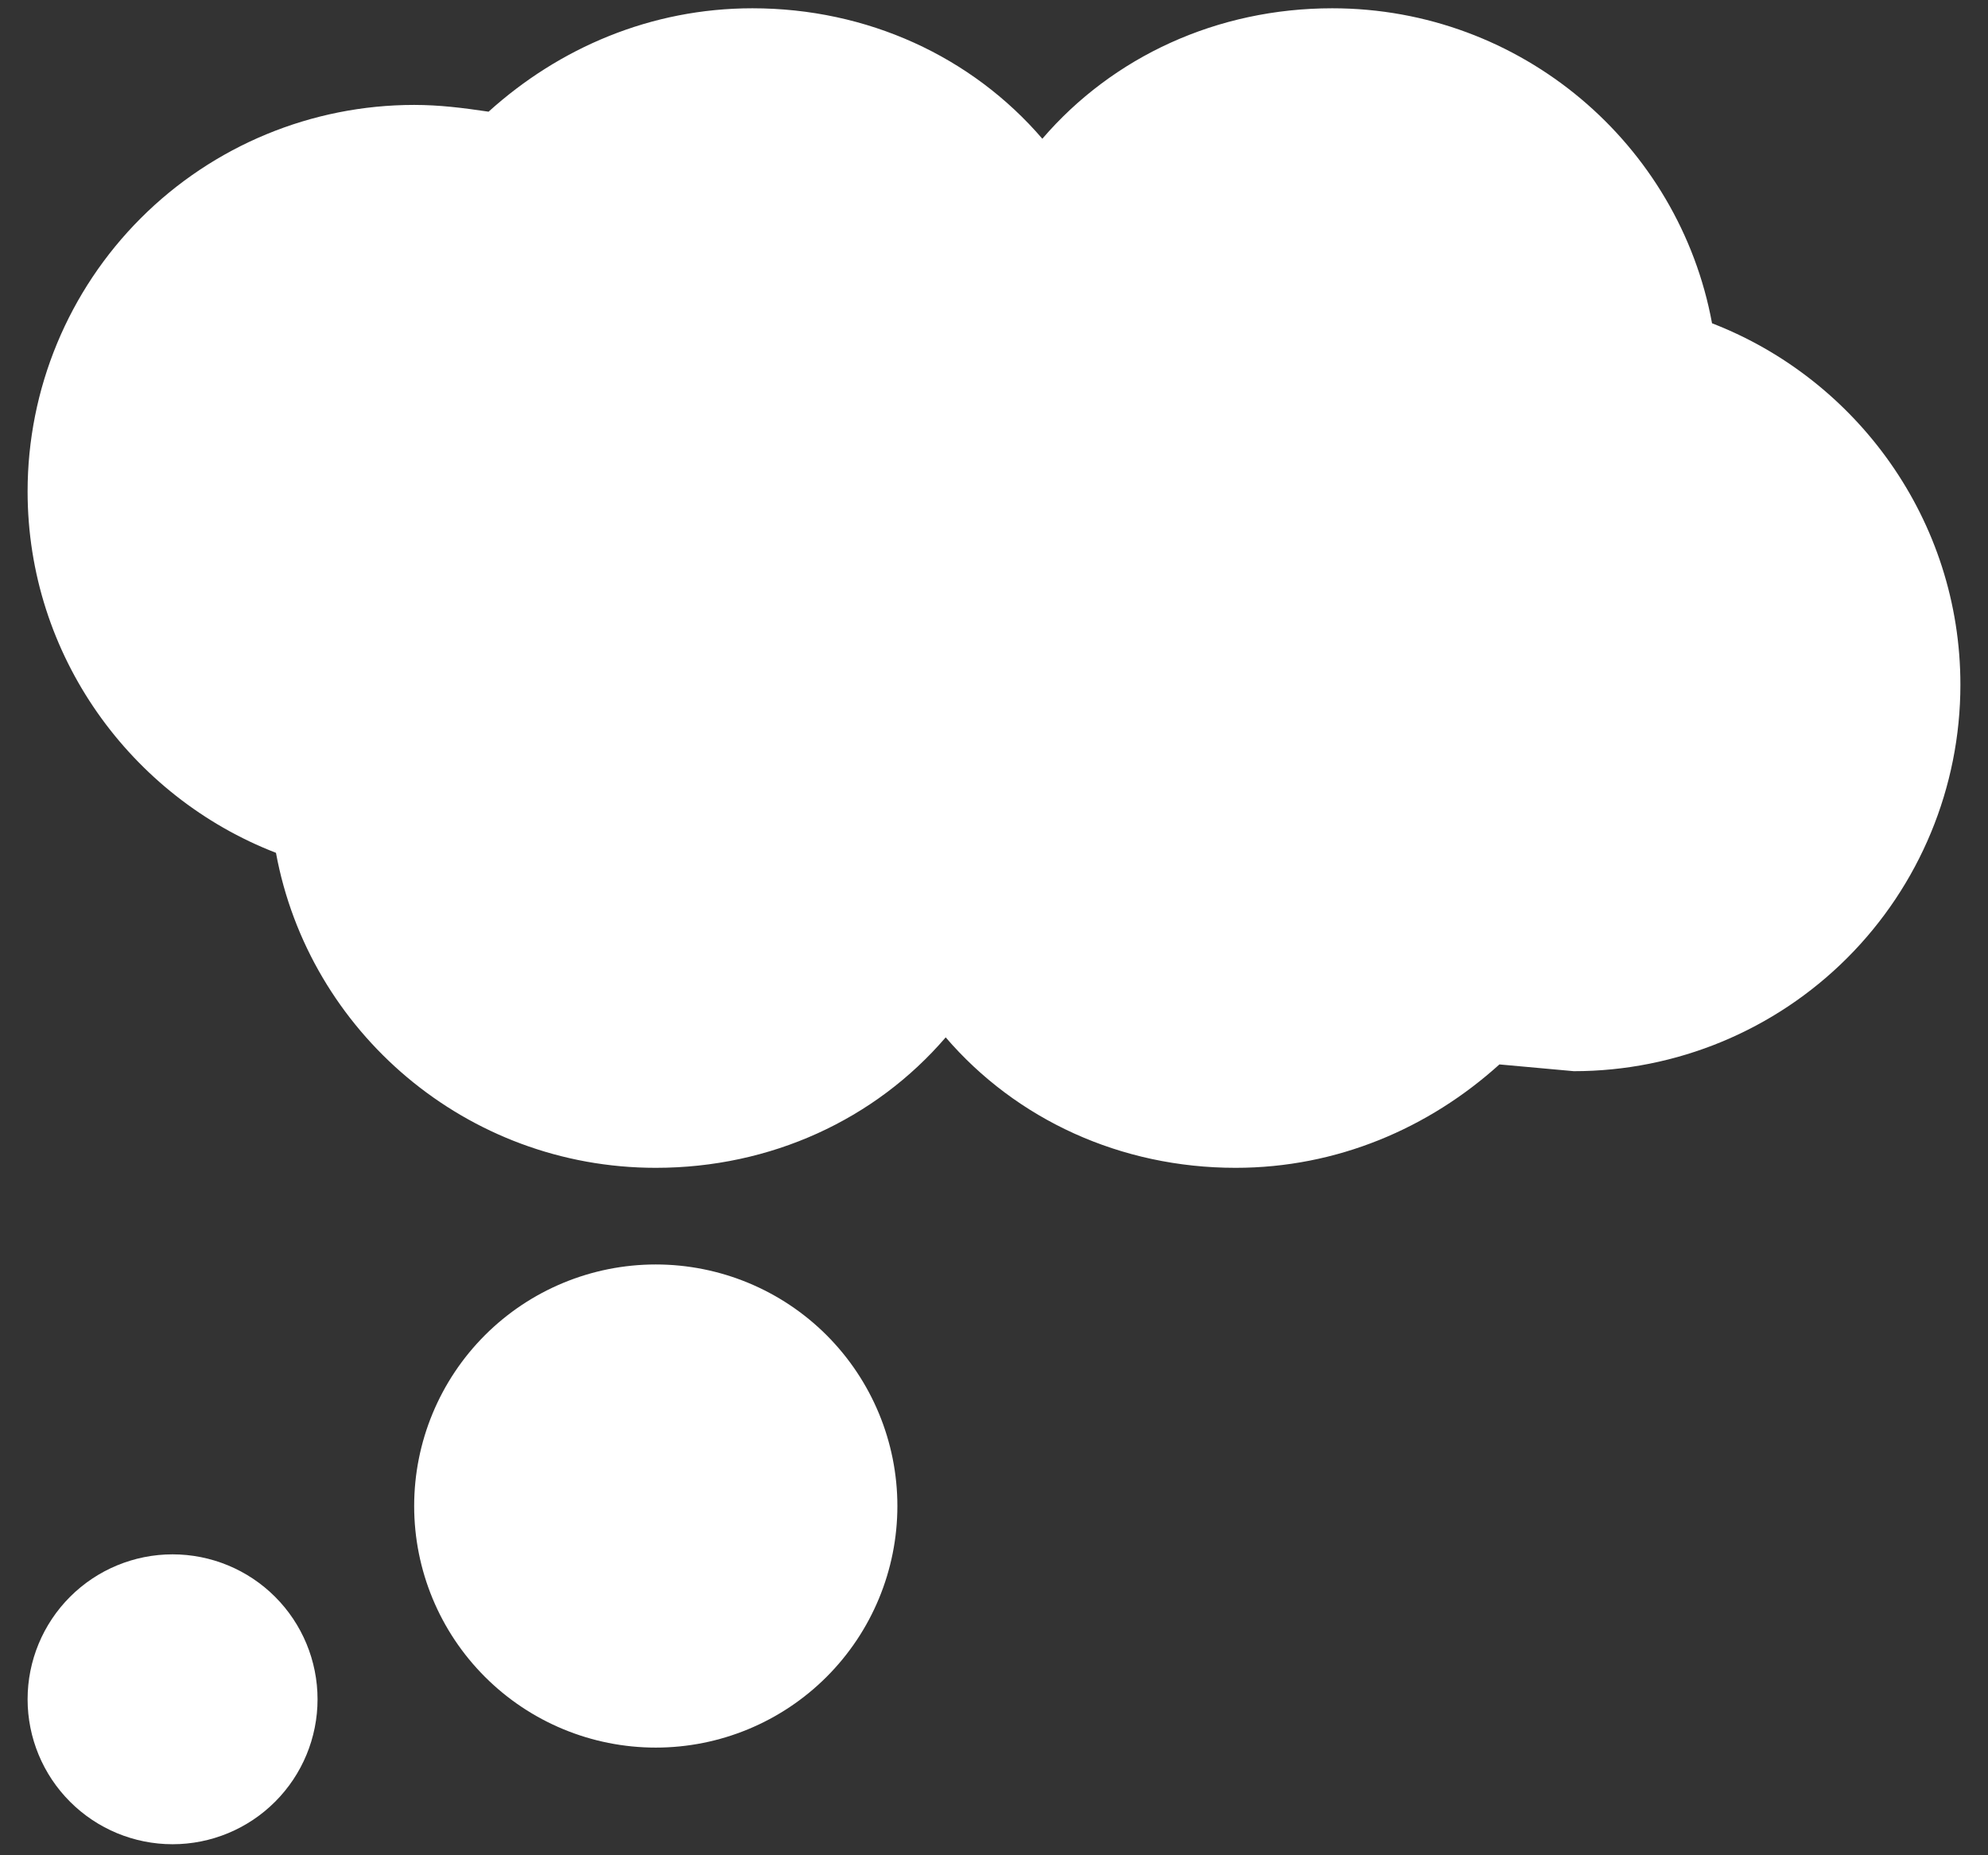 <svg width="60" height="56" viewBox="0 0 60 56" fill="none" xmlns="http://www.w3.org/2000/svg">
<rect x="0" y="0" width="60" height="56" fill="#333333" stroke="none"/>
<path d="M5.208 46.917C6.369 46.917 7.482 47.378 8.302 48.198C9.123 49.019 9.584 50.131 9.584 51.292C9.584 52.452 9.123 53.565 8.302 54.385C7.482 55.206 6.369 55.667 5.208 55.667C4.048 55.667 2.935 55.206 2.115 54.385C1.294 53.565 0.833 52.452 0.833 51.292C0.833 50.131 1.294 49.019 2.115 48.198C2.935 47.378 4.048 46.917 5.208 46.917ZM19.792 38.167C21.726 38.167 23.58 38.935 24.948 40.302C26.315 41.67 27.084 43.525 27.084 45.458C27.084 47.392 26.315 49.247 24.948 50.614C23.58 51.982 21.726 52.75 19.792 52.75C17.858 52.75 16.003 51.982 14.636 50.614C13.268 49.247 12.5 47.392 12.5 45.458C12.5 43.525 13.268 41.67 14.636 40.302C16.003 38.935 17.858 38.167 19.792 38.167ZM37.292 35.25C33.821 35.25 30.671 33.792 28.542 31.312C26.413 33.792 23.263 35.25 19.792 35.25C14.075 35.25 9.321 31.137 8.329 25.742C3.954 24.05 0.833 19.792 0.833 14.833C0.833 11.739 2.063 8.772 4.251 6.584C6.439 4.396 9.406 3.167 12.5 3.167C13.258 3.167 13.959 3.254 14.746 3.371C16.875 1.446 19.646 0.25 22.709 0.25C26.179 0.25 29.329 1.708 31.459 4.188C33.588 1.708 36.738 0.25 40.209 0.25C45.925 0.25 50.679 4.362 51.671 9.758C56.046 11.45 59.167 15.708 59.167 20.667C59.167 23.761 57.938 26.728 55.75 28.916C53.562 31.104 50.594 32.333 47.5 32.333L45.254 32.129C43.125 34.054 40.354 35.25 37.292 35.25Z" fill="white"/>
</svg>
